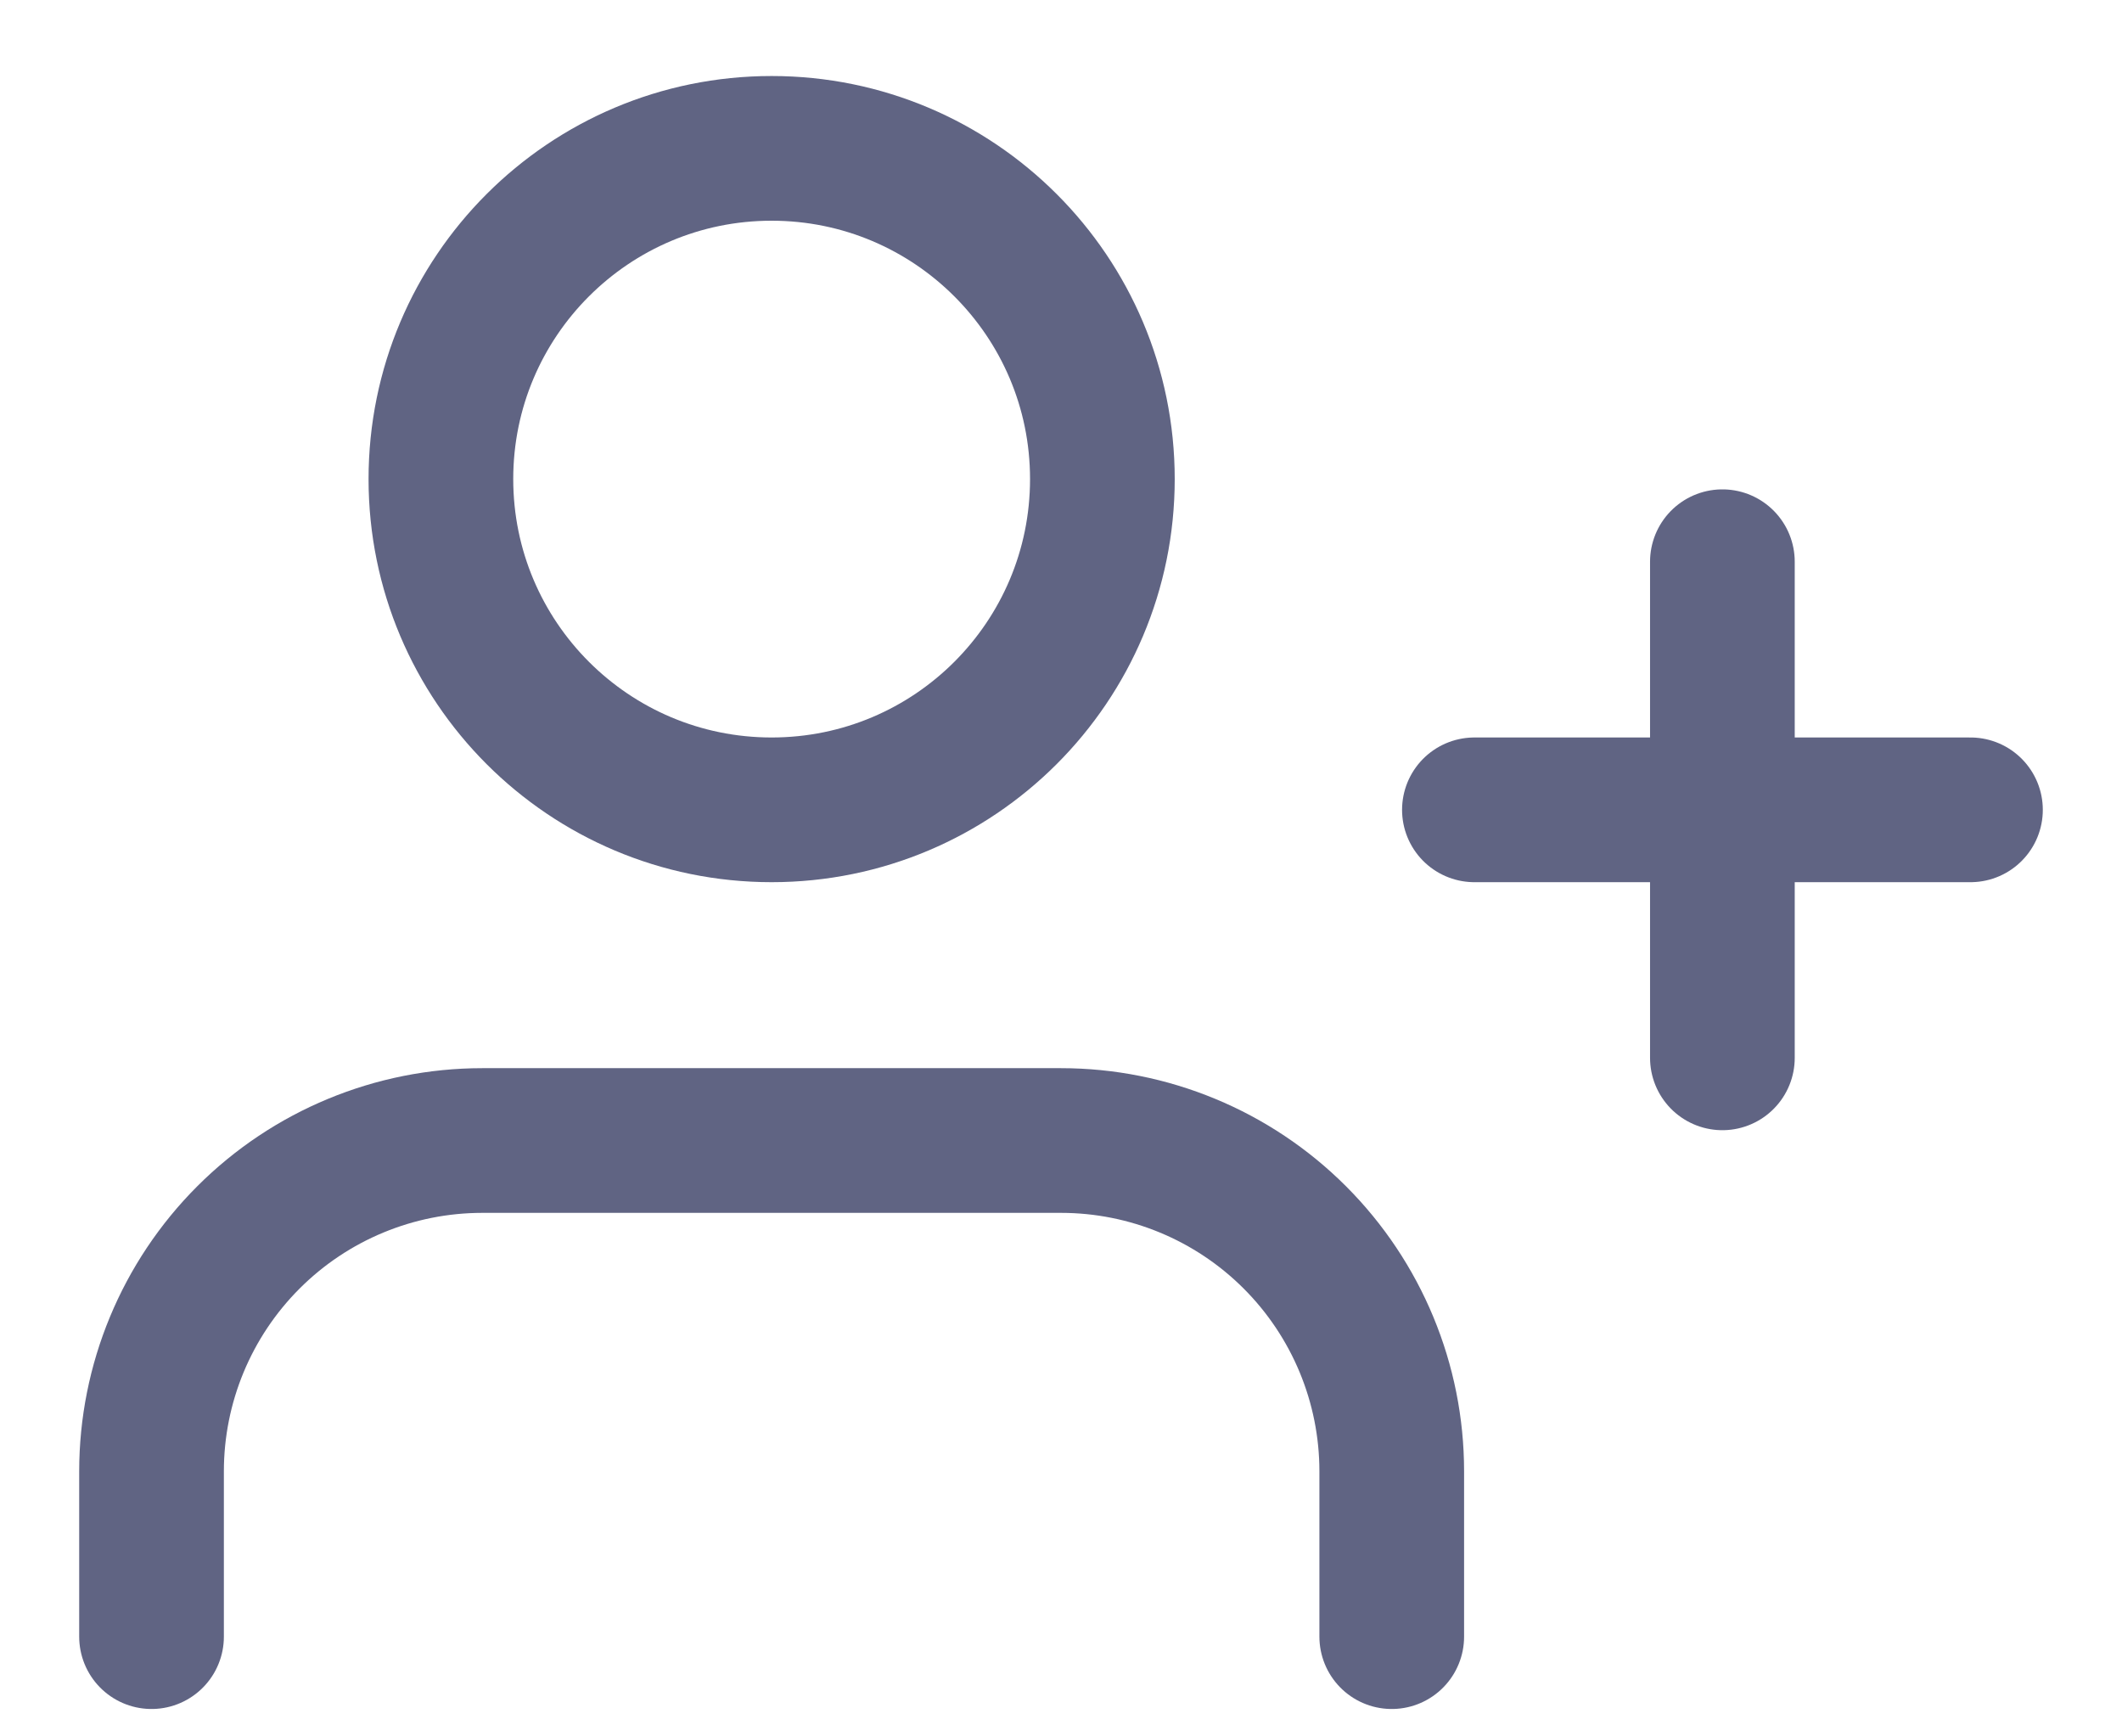 <svg width="22" height="18" viewBox="0 0 22 18" fill="none" xmlns="http://www.w3.org/2000/svg">
<path d="M14.429 16.966V15.252C14.429 14.342 14.067 13.47 13.424 12.827C12.781 12.184 11.909 11.823 11 11.823H5C4.091 11.823 3.219 12.184 2.576 12.827C1.933 13.47 1.571 14.342 1.571 15.252V16.966" stroke="#606483" stroke-width="1.5" stroke-linecap="round" stroke-linejoin="round"/>
<path d="M8 8.395C9.894 8.395 11.429 6.86 11.429 4.966C11.429 3.073 9.894 1.538 8 1.538C6.106 1.538 4.571 3.073 4.571 4.966C4.571 6.86 6.106 8.395 8 8.395Z" stroke="#606483" stroke-width="1.5" stroke-linecap="round" stroke-linejoin="round"/>
<path d="M17.857 5.823V10.966" stroke="#606483" stroke-width="1.5" stroke-linecap="round" stroke-linejoin="round"/>
<path d="M20.429 8.395H15.286" stroke="#606483" stroke-width="1.5" stroke-linecap="round" stroke-linejoin="round"/>
</svg>
